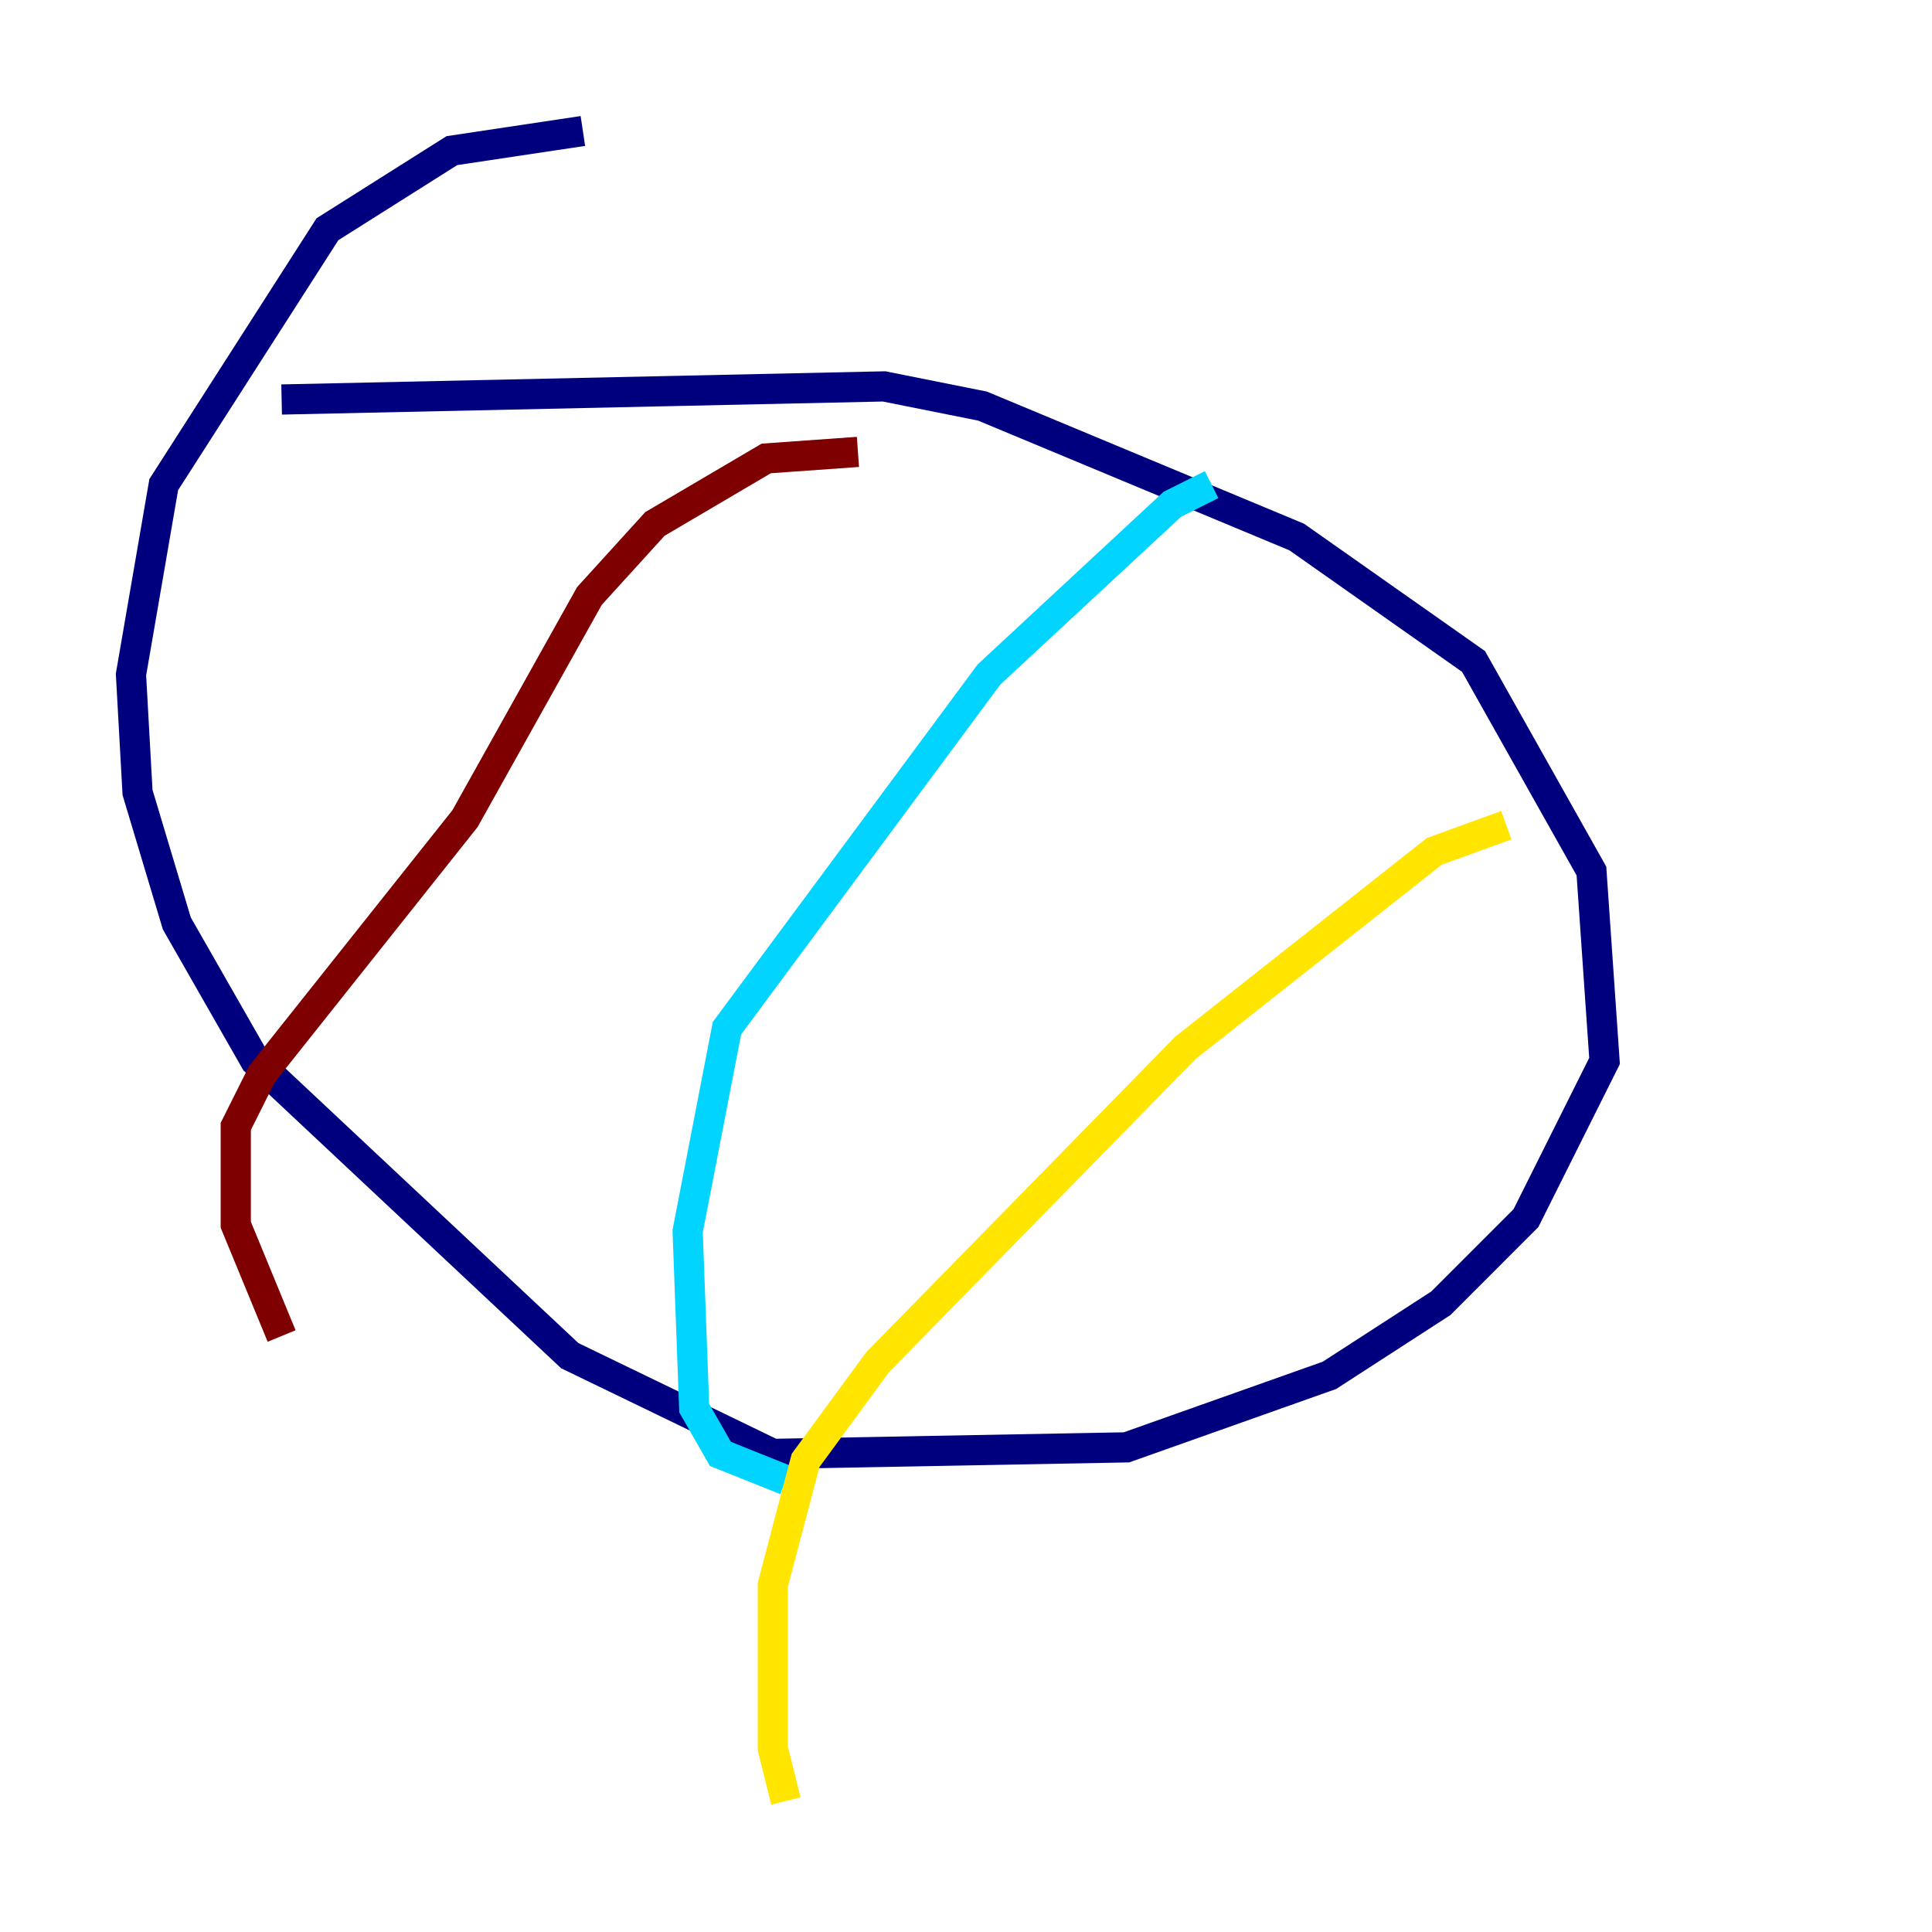 <?xml version="1.0" encoding="utf-8" ?>
<svg baseProfile="tiny" height="128" version="1.2" viewBox="0,0,128,128" width="128" xmlns="http://www.w3.org/2000/svg" xmlns:ev="http://www.w3.org/2001/xml-events" xmlns:xlink="http://www.w3.org/1999/xlink"><defs /><polyline fill="none" points="18.658,26.468 58.576,25.6 65.085,26.902 85.912,35.58 97.627,43.824 105.437,57.709 106.305,70.291 101.098,80.705 95.458,86.346 88.081,91.119 74.63,95.891 51.2,96.325 37.749,89.817 16.922,70.291 11.715,61.18 9.112,52.502 8.678,44.691 10.848,32.108 21.695,15.186 29.939,9.98 38.617,8.678" stroke="#00007f" stroke-width="2" /><polyline fill="none" points="80.271,32.108 77.668,33.41 65.519,44.691 48.163,68.122 45.559,81.573 45.993,93.288 47.729,96.325 52.068,98.061" stroke="#00d4ff" stroke-width="2" /><polyline fill="none" points="99.797,54.671 95.024,56.407 78.536,69.424 58.142,90.251 53.37,96.759 51.2,105.003 51.2,115.851 52.068,119.322" stroke="#ffe500" stroke-width="2" /><polyline fill="none" points="56.841,29.939 50.766,30.373 43.39,34.712 39.051,39.485 30.807,54.237 17.356,71.159 15.62,74.63 15.62,81.139 18.658,88.515" stroke="#7f0000" stroke-width="2" /></svg>